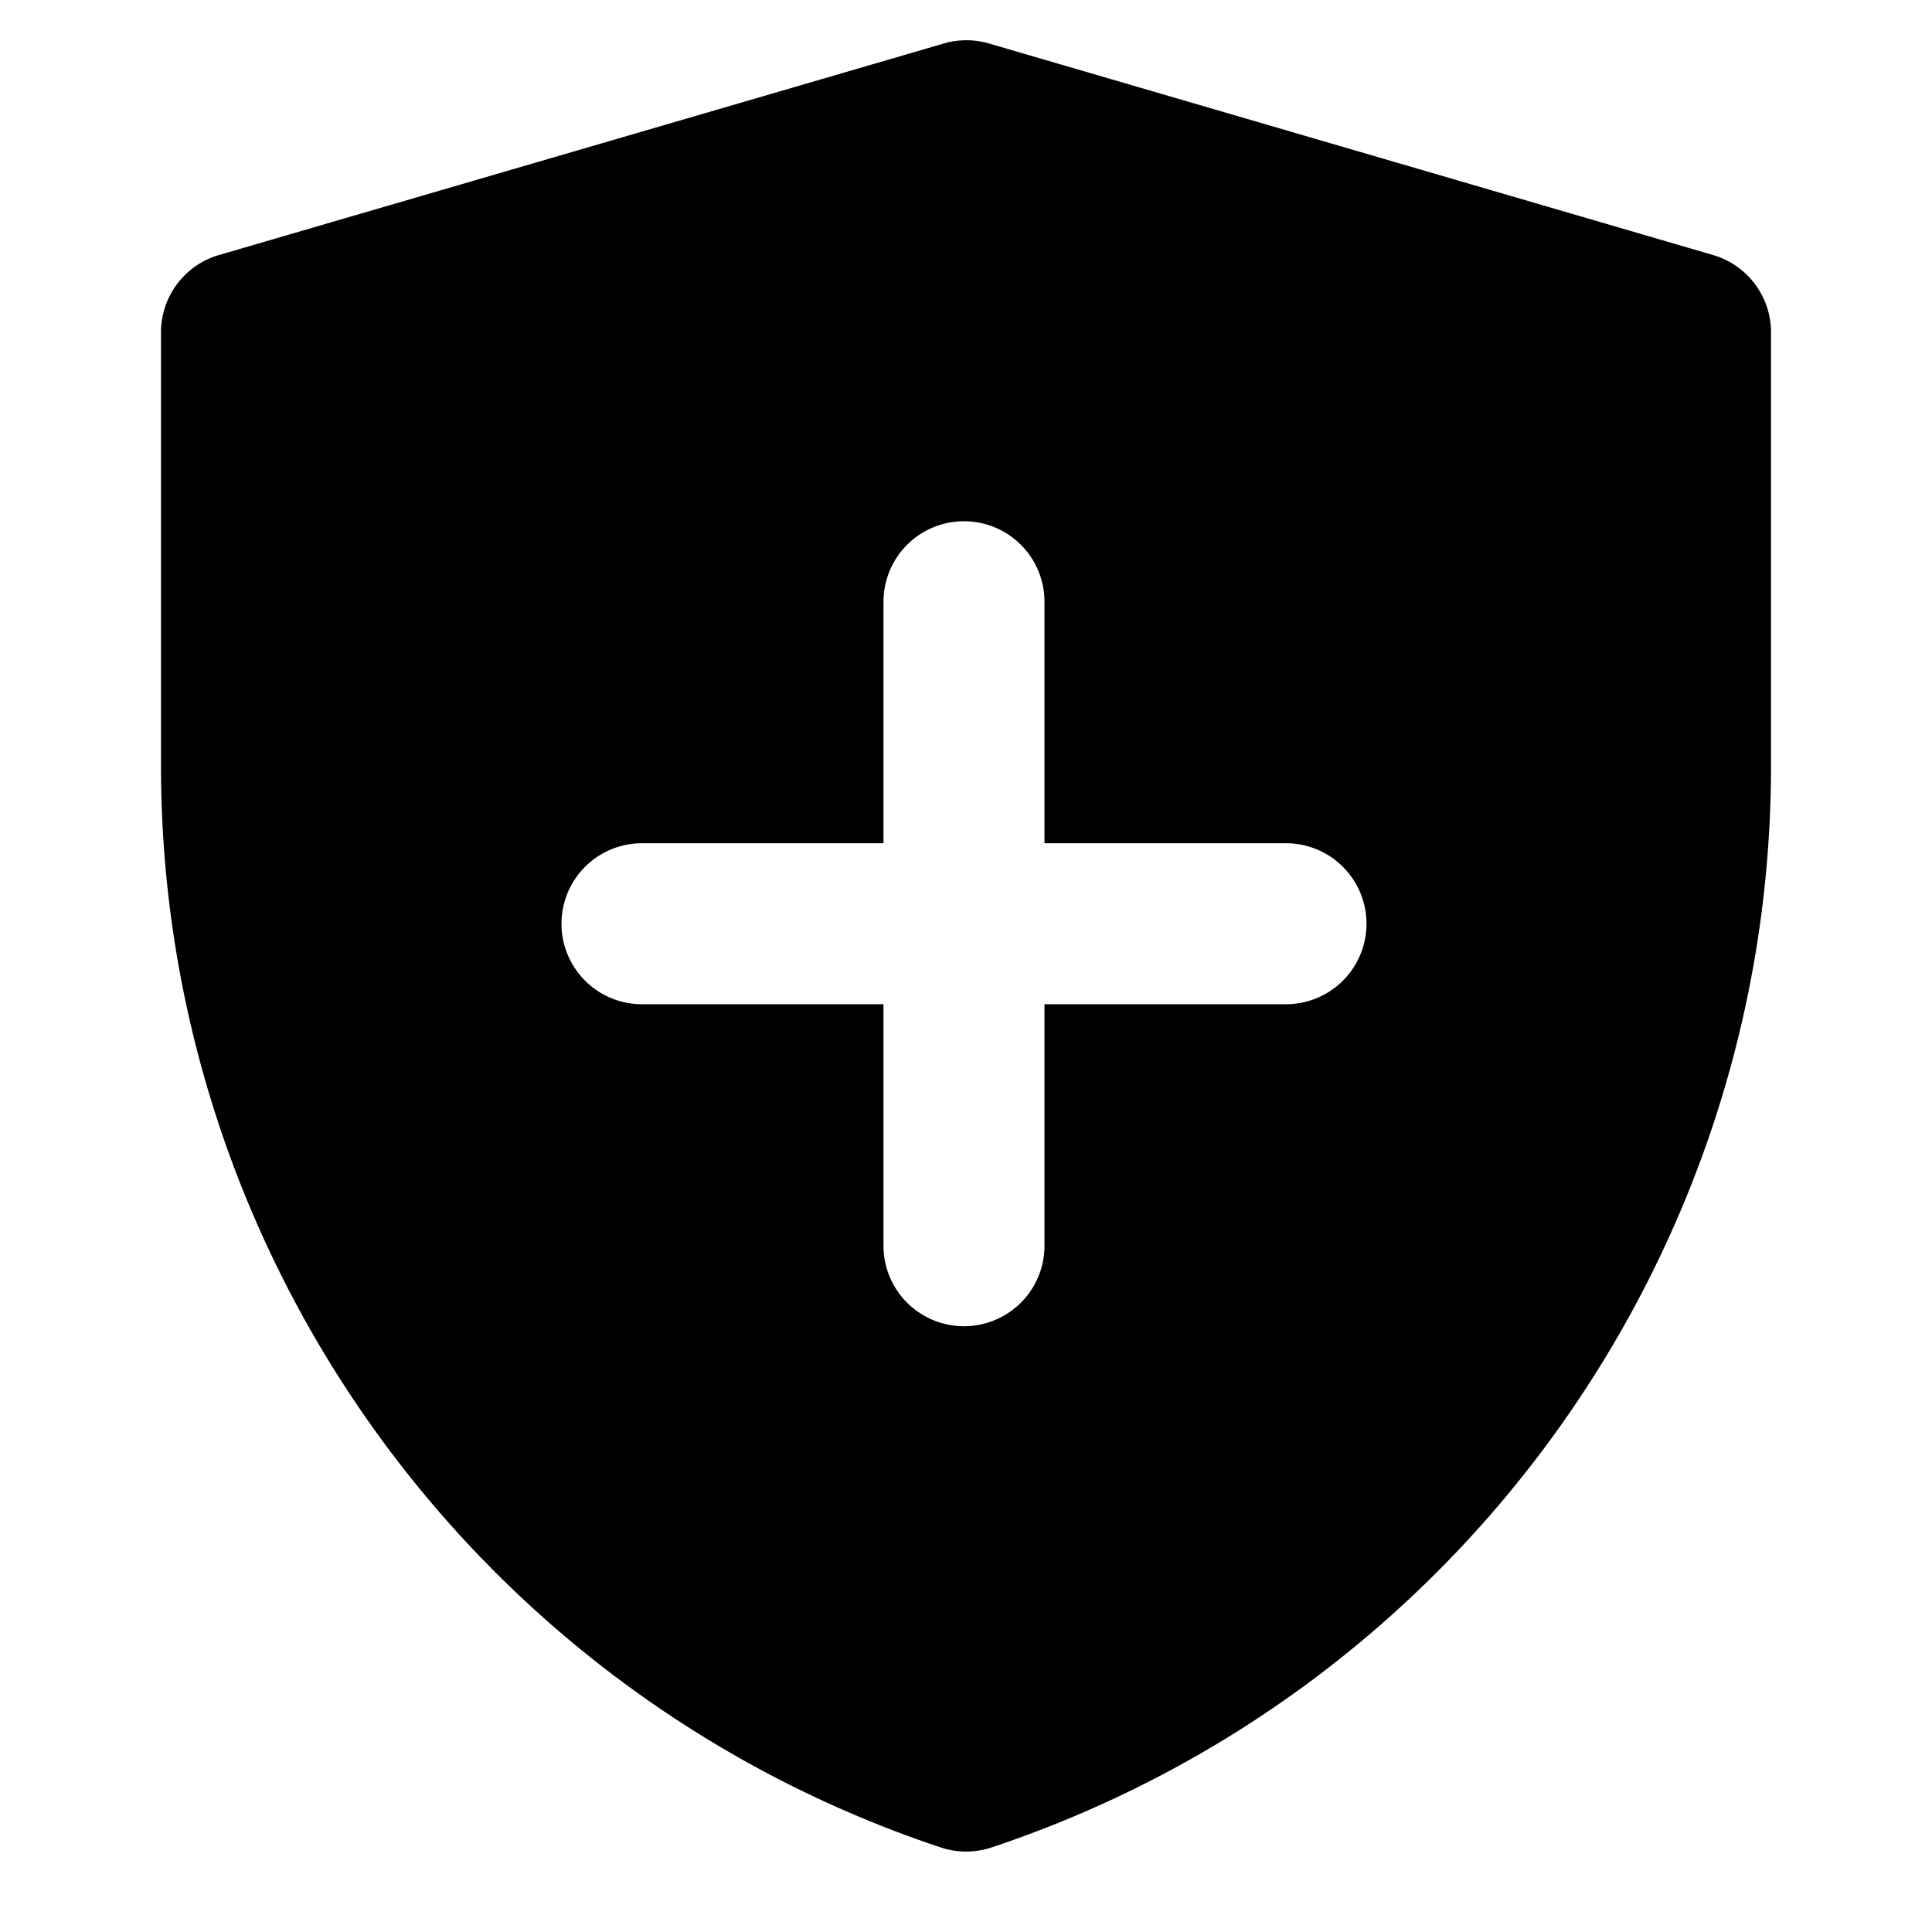 <svg xmlns="http://www.w3.org/2000/svg" width="48" height="48" viewBox="0 0 48 48"><path d="M24.01 1a2 2 0 0 0-.56.08L5.44 6.336A2 2 0 0 0 4 8.256v10.773c0 12.185 7.811 23.019 19.371 26.87a2 2 0 0 0 1.264 0C36.192 42.047 44 31.214 44 19.032V8.256a2 2 0 0 0-1.44-1.92L24.57 1.08a2 2 0 0 0-.56-.08Zm-.06 11.95a2 2 0 0 1 2 2v6h6a2 2 0 0 1 0 4h-6v6a2 2 0 0 1-4 0v-6h-6a2 2 0 0 1 0-4h6v-6a2 2 0 0 1 2-2z"/></svg>